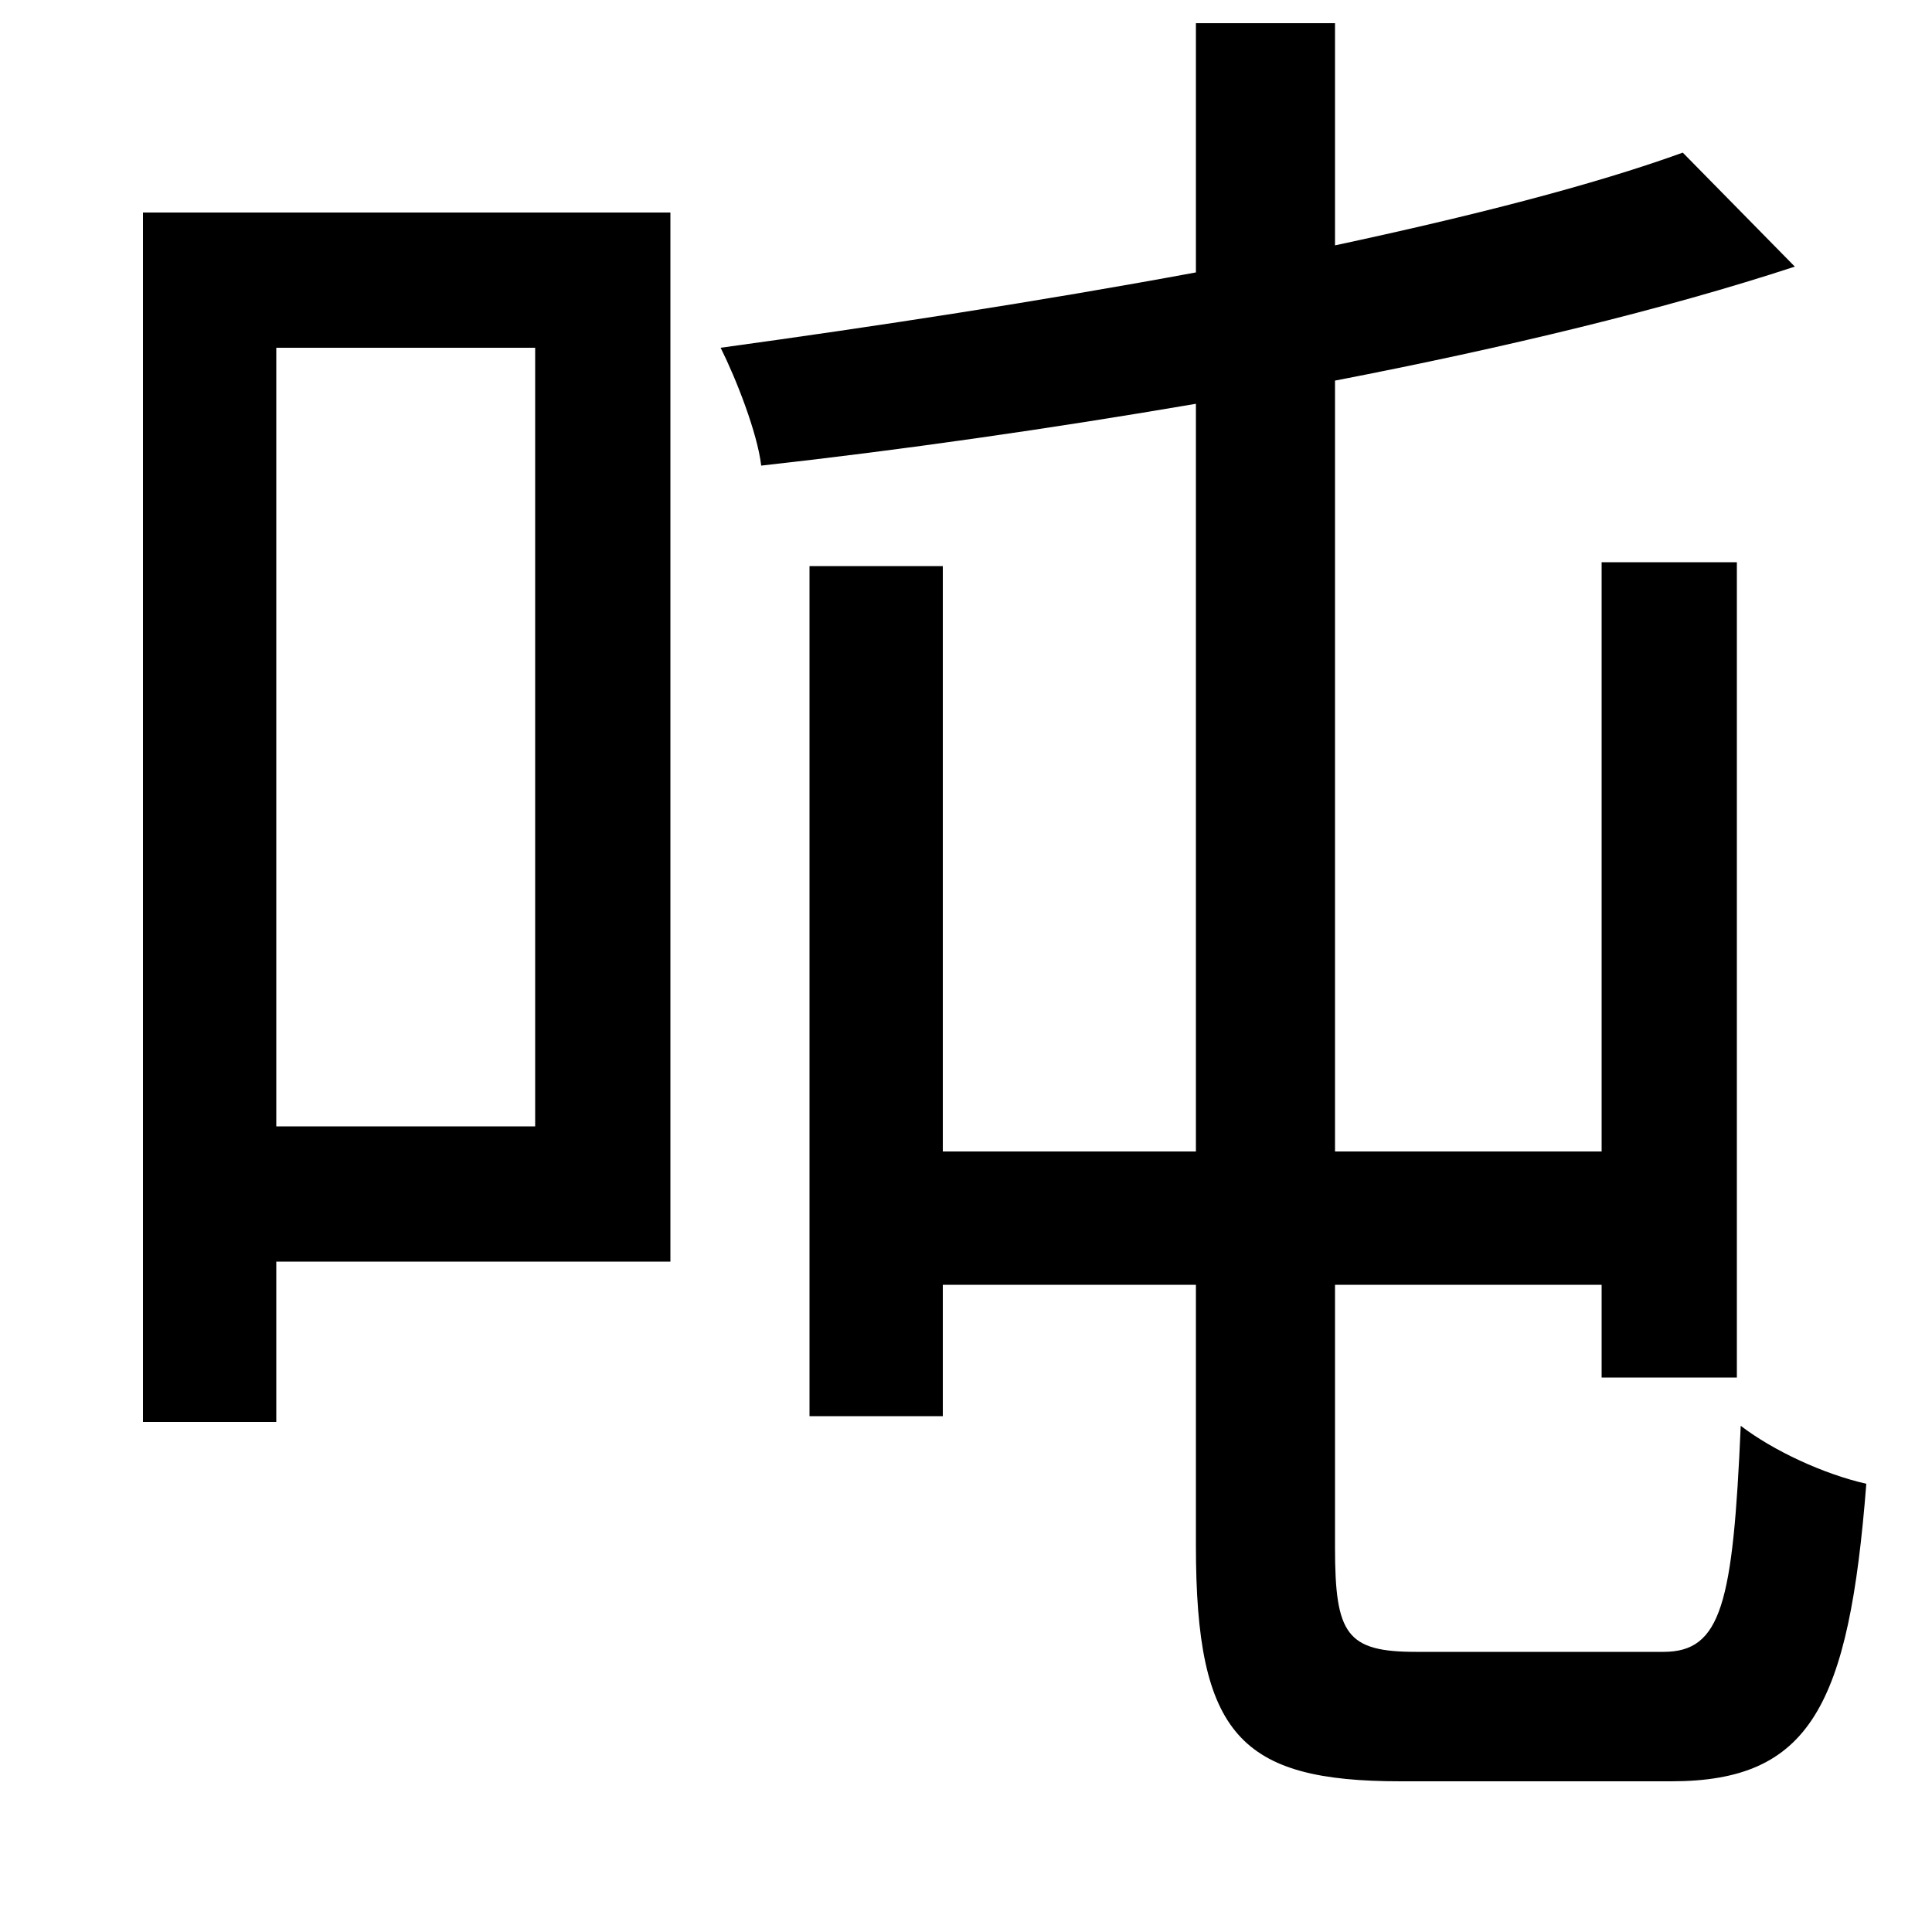 <svg xmlns="http://www.w3.org/2000/svg"
    viewBox="0 0 1000 1000">
  <!--
© 2014-2021 Adobe (http://www.adobe.com/).
Noto is a trademark of Google Inc.
This Font Software is licensed under the SIL Open Font License, Version 1.1. This Font Software is distributed on an "AS IS" BASIS, WITHOUT WARRANTIES OR CONDITIONS OF ANY KIND, either express or implied. See the SIL Open Font License for the specific language, permissions and limitations governing your use of this Font Software.
http://scripts.sil.org/OFL
  -->
<path d="M74 110L74 736 143 736 143 653 347 653 347 110ZM143 180L277 180 277 583 143 583ZM619 12L619 141C538 156 453 169 373 180 381 196 392 224 394 241 466 233 543 222 619 209L619 596 488 596 488 293 419 293 419 733 488 733 488 665 619 665 619 800C619 898 642 922 725 922 742 922 847 922 865 922 937 922 957 883 966 768 944 763 918 751 901 738 897 830 891 855 861 855 839 855 750 855 733 855 697 855 691 846 691 801L691 665 829 665 829 713 899 713 899 291 829 291 829 596 691 596 691 197C779 180 862 160 929 138L871 79C824 96 761 112 691 127L691 12Z"/>
</svg>
